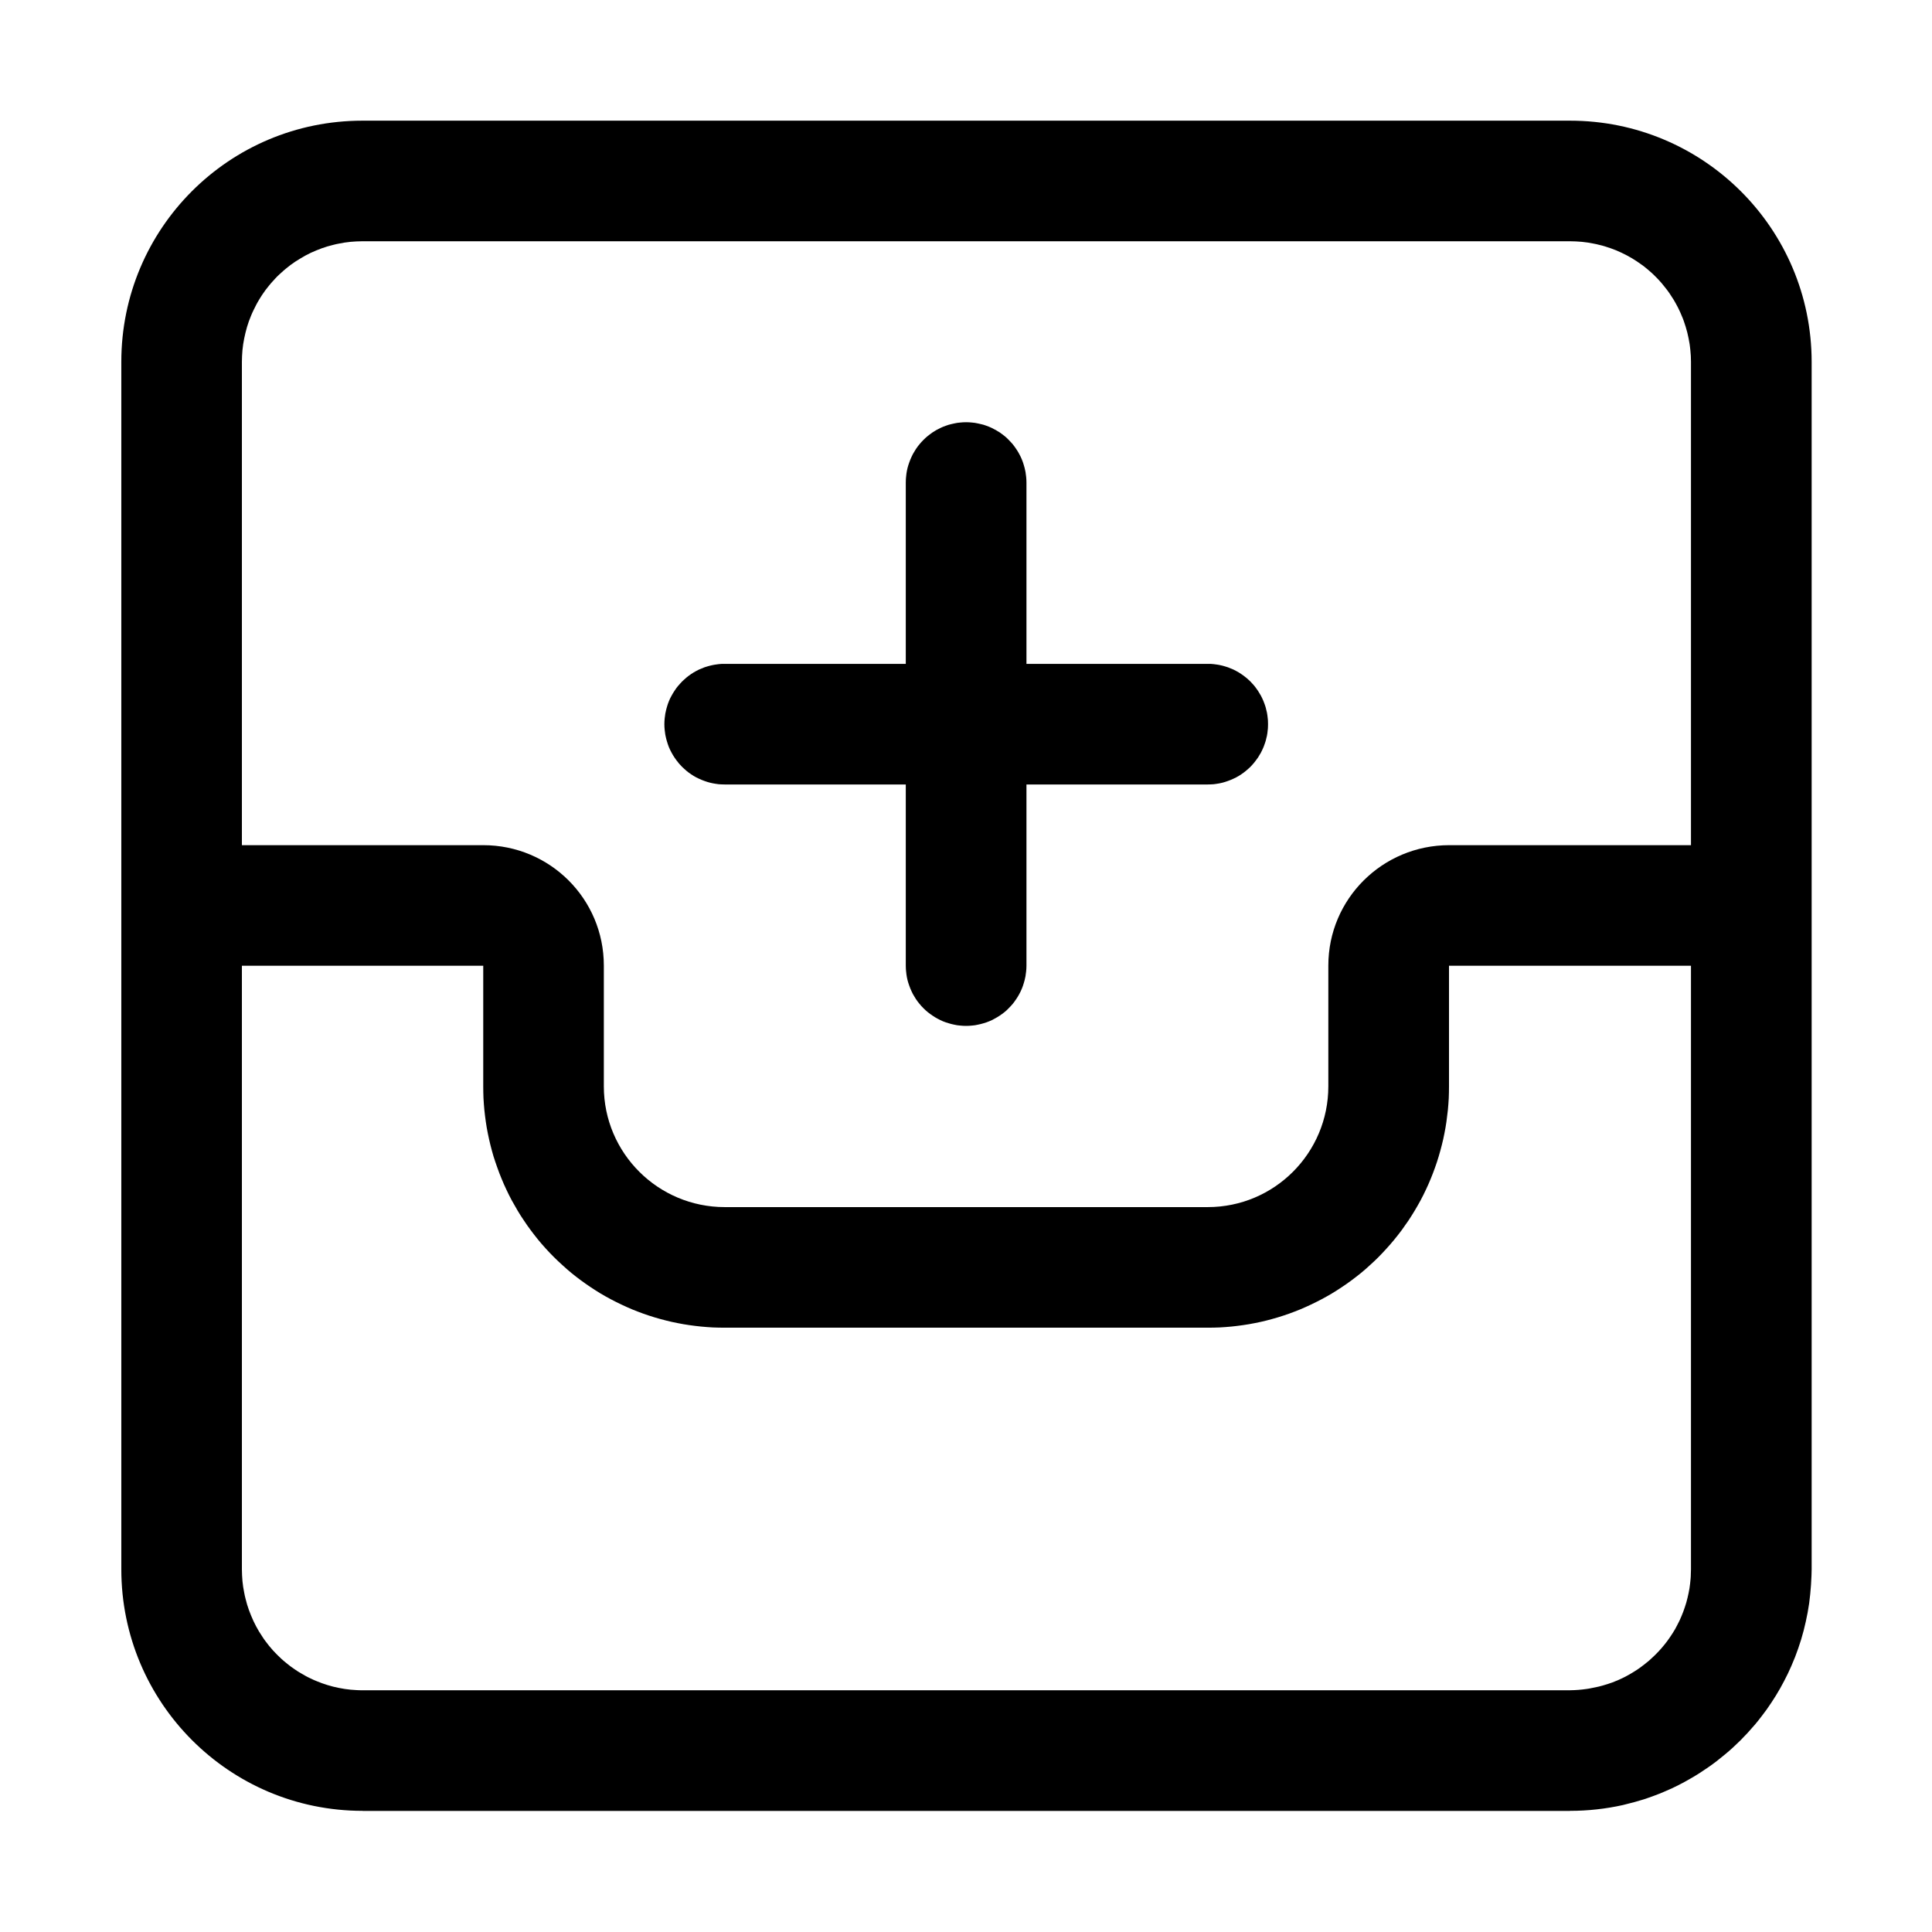 <svg xmlns="http://www.w3.org/2000/svg" xmlns:xlink="http://www.w3.org/1999/xlink" viewBox="0 0 24 24" fill="none">
<path d="M19.503 1.499L4.503 1.499C2.846 1.499 1.507 2.838 1.507 4.495L1.507 19.494C1.507 21.151 2.848 22.495 4.505 22.495L4.503 22.496L19.503 22.496L19.503 22.495C19.613 22.495 19.724 22.489 19.833 22.477C19.943 22.465 20.052 22.447 20.16 22.423C20.172 22.42 20.184 22.417 20.195 22.414C20.27 22.396 20.344 22.376 20.417 22.353L20.442 22.345C20.469 22.335 20.497 22.326 20.524 22.316L20.543 22.309C20.569 22.299 20.596 22.289 20.622 22.279C20.645 22.269 20.667 22.26 20.69 22.25C20.704 22.244 20.717 22.238 20.731 22.232C20.745 22.226 20.759 22.22 20.774 22.213C20.794 22.203 20.815 22.193 20.835 22.183L20.836 22.183C20.897 22.152 20.956 22.12 21.014 22.086C21.088 22.043 21.159 21.997 21.229 21.948C21.299 21.899 21.366 21.847 21.431 21.792C21.497 21.738 21.559 21.68 21.62 21.62C21.68 21.56 21.738 21.497 21.793 21.432L21.797 21.428C21.826 21.394 21.853 21.36 21.88 21.324L21.888 21.314C21.93 21.26 21.97 21.204 22.007 21.147C22.045 21.09 22.081 21.031 22.115 20.971C22.148 20.912 22.18 20.851 22.21 20.789C22.239 20.728 22.267 20.665 22.292 20.601L22.298 20.587C22.326 20.515 22.351 20.442 22.374 20.368C22.396 20.294 22.416 20.22 22.432 20.145C22.449 20.069 22.463 19.994 22.474 19.917C22.484 19.841 22.492 19.764 22.497 19.687C22.498 19.674 22.498 19.662 22.499 19.649C22.5 19.623 22.502 19.598 22.503 19.572C22.503 19.546 22.505 19.52 22.505 19.494L22.505 4.495C22.504 2.838 21.16 1.499 19.503 1.499ZM4.503 20.997C4.478 20.997 4.454 20.997 4.429 20.995C4.405 20.994 4.38 20.992 4.356 20.99C4.331 20.987 4.307 20.984 4.283 20.981C4.258 20.977 4.234 20.973 4.21 20.968C4.186 20.963 4.162 20.958 4.138 20.952C4.115 20.946 4.091 20.939 4.067 20.932C4.044 20.925 4.021 20.917 3.998 20.909C3.974 20.9 3.952 20.892 3.929 20.882C3.906 20.873 3.884 20.863 3.862 20.852C3.839 20.842 3.818 20.831 3.796 20.819C3.774 20.807 3.753 20.795 3.732 20.782C3.711 20.77 3.69 20.757 3.67 20.743C3.649 20.729 3.629 20.715 3.61 20.701C3.59 20.686 3.571 20.671 3.552 20.655C3.533 20.64 3.514 20.623 3.496 20.607C3.478 20.59 3.46 20.573 3.443 20.556C3.426 20.539 3.409 20.521 3.392 20.503C3.376 20.484 3.36 20.466 3.344 20.447C3.329 20.428 3.314 20.408 3.299 20.389C3.284 20.369 3.27 20.349 3.257 20.328C3.243 20.308 3.23 20.287 3.217 20.266C3.205 20.245 3.193 20.224 3.181 20.202C3.17 20.18 3.159 20.158 3.148 20.136C3.138 20.114 3.128 20.091 3.119 20.069C3.109 20.046 3.1 20.023 3.092 20C3.084 19.977 3.076 19.954 3.069 19.93C3.062 19.907 3.056 19.883 3.05 19.859C3.044 19.835 3.038 19.811 3.034 19.787C3.029 19.763 3.025 19.739 3.021 19.715C3.018 19.69 3.015 19.666 3.012 19.642C3.01 19.617 3.008 19.593 3.007 19.568C3.006 19.544 3.005 19.519 3.005 19.494L3.005 11.997L6.003 11.997L6.003 13.495C6.003 13.544 6.004 13.593 6.006 13.642C6.009 13.691 6.012 13.74 6.017 13.789C6.022 13.838 6.028 13.886 6.035 13.935C6.042 13.983 6.05 14.032 6.06 14.08C6.07 14.128 6.08 14.176 6.092 14.223C6.104 14.271 6.117 14.319 6.131 14.366C6.146 14.412 6.161 14.459 6.178 14.505C6.194 14.552 6.212 14.597 6.231 14.643C6.249 14.688 6.269 14.733 6.29 14.777C6.311 14.822 6.333 14.866 6.356 14.909C6.38 14.952 6.404 14.995 6.429 15.037C6.454 15.079 6.48 15.121 6.508 15.161C6.535 15.202 6.563 15.242 6.593 15.282C6.622 15.321 6.652 15.36 6.683 15.398C6.714 15.436 6.746 15.473 6.779 15.509C6.812 15.546 6.846 15.581 6.881 15.616C6.916 15.651 6.951 15.684 6.988 15.717C7.024 15.75 7.061 15.783 7.099 15.814C7.137 15.845 7.176 15.875 7.215 15.904C7.255 15.933 7.295 15.962 7.336 15.989C7.376 16.016 7.418 16.042 7.46 16.068C7.502 16.093 7.545 16.117 7.588 16.14C7.632 16.163 7.675 16.185 7.72 16.206C7.764 16.227 7.809 16.247 7.854 16.266C7.9 16.285 7.946 16.302 7.992 16.319C8.038 16.335 8.085 16.351 8.132 16.365C8.179 16.379 8.226 16.392 8.274 16.404C8.321 16.416 8.369 16.427 8.417 16.436C8.466 16.446 8.514 16.454 8.562 16.461C8.611 16.468 8.66 16.474 8.709 16.479C8.758 16.484 8.806 16.487 8.855 16.49C8.905 16.492 8.954 16.493 9.003 16.493L15.003 16.493C15.052 16.493 15.101 16.492 15.15 16.49C15.199 16.487 15.248 16.484 15.297 16.479C15.345 16.474 15.394 16.468 15.443 16.461C15.491 16.454 15.54 16.446 15.588 16.436C15.636 16.427 15.684 16.416 15.732 16.404C15.779 16.392 15.826 16.379 15.873 16.365C15.92 16.351 15.967 16.335 16.013 16.319C16.059 16.302 16.105 16.285 16.151 16.266C16.196 16.247 16.241 16.227 16.285 16.206C16.33 16.185 16.373 16.163 16.417 16.14C16.46 16.117 16.503 16.093 16.545 16.068C16.587 16.043 16.628 16.016 16.669 15.989C16.71 15.962 16.75 15.934 16.79 15.904C16.829 15.875 16.868 15.845 16.906 15.814C16.944 15.783 16.981 15.751 17.017 15.717C17.053 15.685 17.089 15.651 17.124 15.616C17.158 15.581 17.192 15.546 17.225 15.509C17.258 15.473 17.29 15.436 17.321 15.398C17.352 15.36 17.383 15.321 17.412 15.282C17.441 15.242 17.469 15.202 17.497 15.161C17.524 15.12 17.55 15.079 17.575 15.037C17.6 14.995 17.625 14.952 17.648 14.909C17.671 14.866 17.693 14.822 17.714 14.777C17.735 14.733 17.755 14.688 17.773 14.643C17.792 14.597 17.81 14.551 17.826 14.505C17.843 14.459 17.858 14.412 17.872 14.365C17.886 14.318 17.899 14.271 17.911 14.223C17.923 14.176 17.934 14.128 17.943 14.08C17.953 14.032 17.961 13.983 17.968 13.935C17.975 13.886 17.981 13.837 17.986 13.789C17.991 13.74 17.994 13.691 17.997 13.642C17.999 13.593 18 13.544 18 13.495L18 11.995L18.003 11.997L21.006 11.997L21.006 19.494C21.006 19.515 21.005 19.534 21.004 19.554C21.004 19.574 21.003 19.594 21.001 19.614C20.999 19.634 20.997 19.654 20.995 19.673C20.993 19.693 20.99 19.713 20.987 19.733C20.984 19.752 20.98 19.772 20.976 19.791C20.972 19.811 20.968 19.83 20.963 19.849C20.958 19.869 20.953 19.888 20.948 19.907C20.942 19.926 20.936 19.945 20.93 19.964C20.924 19.983 20.917 20.002 20.91 20.021C20.903 20.039 20.896 20.058 20.888 20.076C20.88 20.094 20.872 20.113 20.864 20.131C20.855 20.149 20.846 20.166 20.837 20.184C20.828 20.202 20.819 20.219 20.809 20.237C20.799 20.254 20.789 20.271 20.778 20.288C20.767 20.305 20.756 20.321 20.745 20.338C20.734 20.354 20.723 20.37 20.711 20.386C20.666 20.446 20.617 20.503 20.564 20.555C20.556 20.564 20.546 20.573 20.537 20.581C20.52 20.598 20.502 20.613 20.485 20.629C20.45 20.658 20.415 20.686 20.378 20.713C20.364 20.723 20.349 20.733 20.335 20.743C20.32 20.753 20.304 20.763 20.289 20.772C20.257 20.792 20.224 20.811 20.191 20.828C20.18 20.834 20.17 20.839 20.159 20.844C20.14 20.853 20.12 20.862 20.101 20.871C20.076 20.881 20.051 20.892 20.026 20.901C20.017 20.904 20.008 20.907 19.999 20.91C19.982 20.917 19.964 20.922 19.947 20.927C19.921 20.935 19.895 20.943 19.869 20.949L19.867 20.95C19.835 20.957 19.803 20.964 19.771 20.97C19.75 20.974 19.729 20.979 19.708 20.981C19.64 20.991 19.572 20.996 19.503 20.997L4.503 20.997L4.503 20.997ZM18.003 10.499C17.174 10.499 16.501 11.166 16.501 11.995L16.501 13.495C16.501 14.323 15.831 14.995 15.003 14.995L9.003 14.995C8.174 14.995 7.501 14.323 7.501 13.495L7.501 11.995C7.501 11.166 6.831 10.499 6.003 10.499L3.005 10.499L3.005 4.495C3.005 4.47 3.006 4.446 3.007 4.421C3.008 4.397 3.01 4.372 3.012 4.348C3.015 4.323 3.018 4.299 3.021 4.275C3.025 4.251 3.029 4.226 3.034 4.202C3.039 4.178 3.044 4.154 3.05 4.131C3.056 4.107 3.062 4.083 3.069 4.06C3.077 4.036 3.084 4.013 3.092 3.99C3.101 3.967 3.11 3.944 3.119 3.921C3.128 3.899 3.138 3.876 3.149 3.854C3.159 3.832 3.17 3.81 3.182 3.788C3.193 3.767 3.205 3.745 3.218 3.724C3.23 3.703 3.244 3.683 3.257 3.662C3.271 3.642 3.285 3.622 3.299 3.602C3.314 3.582 3.329 3.563 3.345 3.544C3.36 3.525 3.376 3.507 3.393 3.489C3.409 3.47 3.426 3.453 3.443 3.435C3.461 3.418 3.478 3.401 3.497 3.385C3.515 3.368 3.533 3.352 3.552 3.337C3.571 3.321 3.591 3.306 3.61 3.291C3.63 3.277 3.65 3.263 3.67 3.249C3.691 3.235 3.712 3.222 3.733 3.21C3.754 3.197 3.775 3.185 3.797 3.173C3.818 3.162 3.84 3.151 3.862 3.14C3.884 3.13 3.907 3.12 3.929 3.111C3.952 3.101 3.975 3.093 3.998 3.084C4.021 3.076 4.044 3.068 4.068 3.061C4.091 3.054 4.115 3.048 4.139 3.042C4.163 3.036 4.186 3.03 4.211 3.026C4.235 3.021 4.259 3.017 4.283 3.013C4.307 3.01 4.332 3.007 4.356 3.004C4.38 3.002 4.405 3 4.429 2.999C4.454 2.998 4.478 2.997 4.503 2.997L19.503 2.997C19.527 2.997 19.552 2.998 19.576 2.999C19.601 3 19.625 3.002 19.65 3.004C19.674 3.007 19.699 3.01 19.723 3.013C19.747 3.017 19.771 3.021 19.795 3.026C19.82 3.03 19.843 3.036 19.867 3.042C19.891 3.047 19.915 3.054 19.938 3.061C19.962 3.068 19.985 3.076 20.008 3.084C20.031 3.092 20.054 3.101 20.077 3.11C20.1 3.12 20.122 3.13 20.144 3.14C20.167 3.151 20.189 3.162 20.21 3.173C20.232 3.185 20.253 3.197 20.274 3.209C20.295 3.222 20.316 3.235 20.337 3.249C20.357 3.262 20.377 3.276 20.397 3.291C20.417 3.305 20.436 3.32 20.455 3.336C20.474 3.352 20.493 3.368 20.511 3.384C20.529 3.4 20.547 3.417 20.564 3.435C20.582 3.452 20.599 3.47 20.615 3.488C20.632 3.506 20.648 3.525 20.663 3.544C20.679 3.563 20.694 3.582 20.709 3.602C20.723 3.621 20.738 3.641 20.751 3.662C20.765 3.682 20.778 3.703 20.791 3.724C20.803 3.745 20.816 3.766 20.827 3.788C20.839 3.809 20.85 3.831 20.86 3.853C20.871 3.876 20.881 3.898 20.89 3.921C20.9 3.943 20.909 3.966 20.917 3.989C20.925 4.012 20.933 4.036 20.94 4.059C20.947 4.083 20.954 4.106 20.96 4.13C20.966 4.154 20.971 4.178 20.976 4.202C20.981 4.226 20.985 4.25 20.989 4.274C20.992 4.299 20.996 4.323 20.998 4.348C21 4.372 21.002 4.396 21.004 4.421C21.005 4.446 21.006 4.47 21.006 4.495L21.006 10.499L18.003 10.499Z"   fill="#000000" >
</path>
<path d="M15.003 8.247L12.751 8.247L12.751 5.994C12.751 5.982 12.75 5.97 12.75 5.958C12.749 5.945 12.748 5.933 12.747 5.921C12.746 5.909 12.744 5.897 12.742 5.884C12.741 5.872 12.739 5.86 12.736 5.848C12.734 5.836 12.731 5.824 12.728 5.812C12.725 5.8 12.722 5.789 12.718 5.777C12.715 5.765 12.711 5.754 12.707 5.742C12.703 5.73 12.698 5.719 12.694 5.708C12.689 5.696 12.684 5.685 12.679 5.674C12.673 5.663 12.668 5.652 12.662 5.641C12.656 5.63 12.65 5.62 12.644 5.609C12.638 5.599 12.631 5.588 12.624 5.578C12.617 5.568 12.61 5.558 12.603 5.548C12.596 5.538 12.588 5.529 12.581 5.519C12.573 5.51 12.565 5.5 12.556 5.491C12.548 5.482 12.54 5.473 12.531 5.465C12.522 5.456 12.514 5.447 12.505 5.439C12.495 5.431 12.486 5.423 12.477 5.415C12.467 5.407 12.457 5.4 12.448 5.393C12.438 5.385 12.428 5.378 12.418 5.371C12.407 5.365 12.397 5.358 12.386 5.352C12.376 5.345 12.365 5.339 12.354 5.334C12.344 5.328 12.333 5.322 12.322 5.317C12.31 5.312 12.299 5.307 12.288 5.302C12.277 5.297 12.265 5.293 12.254 5.289C12.242 5.285 12.23 5.281 12.219 5.277C12.207 5.274 12.195 5.271 12.183 5.268C12.171 5.265 12.159 5.262 12.147 5.26C12.135 5.257 12.123 5.255 12.111 5.253C12.099 5.251 12.087 5.25 12.075 5.249C12.062 5.248 12.05 5.247 12.038 5.246C12.026 5.245 12.014 5.245 12.001 5.245C11.989 5.245 11.977 5.245 11.964 5.246C11.952 5.247 11.94 5.248 11.928 5.249C11.916 5.25 11.903 5.251 11.891 5.253C11.879 5.255 11.867 5.257 11.855 5.26C11.843 5.262 11.831 5.265 11.819 5.268C11.807 5.271 11.796 5.274 11.784 5.277C11.772 5.281 11.76 5.285 11.749 5.289C11.737 5.293 11.726 5.297 11.714 5.302C11.703 5.307 11.692 5.312 11.681 5.317C11.67 5.322 11.659 5.328 11.648 5.334C11.637 5.339 11.627 5.345 11.616 5.352C11.605 5.358 11.595 5.365 11.585 5.371C11.575 5.378 11.565 5.385 11.555 5.393C11.545 5.4 11.535 5.407 11.526 5.415C11.516 5.423 11.507 5.431 11.498 5.439C11.489 5.447 11.48 5.456 11.471 5.465C11.463 5.473 11.454 5.482 11.446 5.491C11.438 5.5 11.43 5.51 11.422 5.519C11.414 5.529 11.407 5.538 11.399 5.548C11.392 5.558 11.385 5.568 11.378 5.578C11.371 5.588 11.365 5.599 11.359 5.609C11.352 5.62 11.346 5.63 11.34 5.641C11.335 5.652 11.329 5.663 11.324 5.674C11.319 5.685 11.314 5.696 11.309 5.708C11.304 5.719 11.3 5.73 11.296 5.742C11.292 5.754 11.288 5.765 11.284 5.777C11.281 5.789 11.277 5.8 11.274 5.812C11.271 5.824 11.269 5.836 11.266 5.848C11.264 5.86 11.262 5.872 11.26 5.884C11.258 5.897 11.257 5.909 11.256 5.921C11.254 5.933 11.254 5.945 11.253 5.958C11.252 5.97 11.252 5.982 11.252 5.994L11.252 8.247L9.003 8.247C8.99 8.247 8.978 8.247 8.966 8.247C8.954 8.248 8.941 8.249 8.929 8.25C8.917 8.251 8.905 8.253 8.893 8.255C8.881 8.256 8.869 8.259 8.857 8.261C8.845 8.263 8.833 8.266 8.821 8.269C8.809 8.272 8.797 8.275 8.785 8.279C8.773 8.282 8.762 8.286 8.75 8.29C8.739 8.294 8.727 8.299 8.716 8.304C8.705 8.308 8.693 8.313 8.682 8.318C8.671 8.324 8.66 8.329 8.649 8.335C8.639 8.341 8.628 8.347 8.617 8.353C8.607 8.359 8.597 8.366 8.586 8.373C8.576 8.38 8.566 8.387 8.556 8.394C8.547 8.401 8.537 8.409 8.527 8.417C8.518 8.424 8.509 8.432 8.5 8.441C8.49 8.449 8.482 8.457 8.473 8.466C8.464 8.475 8.456 8.484 8.448 8.493C8.439 8.502 8.431 8.511 8.424 8.52C8.416 8.53 8.408 8.54 8.401 8.549C8.394 8.559 8.387 8.569 8.38 8.58C8.373 8.59 8.366 8.6 8.36 8.611C8.354 8.621 8.348 8.632 8.342 8.643C8.336 8.653 8.331 8.664 8.325 8.675C8.32 8.687 8.315 8.698 8.31 8.709C8.306 8.72 8.301 8.732 8.297 8.743C8.293 8.755 8.289 8.767 8.286 8.778C8.282 8.79 8.279 8.802 8.276 8.814C8.273 8.826 8.27 8.838 8.268 8.85C8.265 8.862 8.263 8.874 8.262 8.886C8.26 8.898 8.258 8.91 8.257 8.922C8.256 8.935 8.255 8.947 8.254 8.959C8.254 8.971 8.253 8.984 8.253 8.996C8.253 9.008 8.254 9.02 8.254 9.033C8.255 9.045 8.256 9.057 8.257 9.069C8.258 9.081 8.26 9.094 8.262 9.106C8.263 9.118 8.265 9.13 8.268 9.142C8.27 9.154 8.273 9.166 8.276 9.178C8.279 9.19 8.282 9.202 8.286 9.213C8.289 9.225 8.293 9.237 8.297 9.248C8.301 9.26 8.306 9.271 8.31 9.283C8.315 9.294 8.32 9.305 8.325 9.316C8.331 9.327 8.336 9.338 8.342 9.349C8.348 9.36 8.354 9.371 8.36 9.381C8.366 9.392 8.373 9.402 8.38 9.412C8.387 9.422 8.394 9.432 8.401 9.442C8.408 9.452 8.416 9.462 8.424 9.471C8.431 9.481 8.439 9.49 8.448 9.499C8.456 9.508 8.464 9.517 8.473 9.526C8.482 9.534 8.49 9.543 8.5 9.551C8.509 9.559 8.518 9.567 8.527 9.575C8.537 9.583 8.547 9.59 8.556 9.598C8.566 9.605 8.576 9.612 8.586 9.619C8.597 9.626 8.607 9.632 8.617 9.639C8.628 9.645 8.639 9.651 8.649 9.657C8.66 9.662 8.671 9.668 8.682 9.673C8.693 9.678 8.705 9.683 8.716 9.688C8.727 9.693 8.739 9.697 8.75 9.701C8.762 9.705 8.773 9.709 8.785 9.713C8.797 9.716 8.809 9.72 8.821 9.723C8.833 9.726 8.845 9.728 8.857 9.731C8.869 9.733 8.881 9.735 8.893 9.737C8.905 9.739 8.917 9.74 8.929 9.742C8.941 9.743 8.954 9.744 8.966 9.744C8.978 9.745 8.99 9.745 9.003 9.745L11.252 9.745L11.252 11.995C11.252 12.007 11.252 12.019 11.253 12.031C11.254 12.043 11.254 12.056 11.256 12.068C11.257 12.08 11.258 12.092 11.26 12.104C11.262 12.117 11.264 12.129 11.266 12.141C11.269 12.153 11.271 12.165 11.274 12.177C11.277 12.188 11.281 12.2 11.284 12.212C11.288 12.224 11.292 12.235 11.296 12.247C11.3 12.258 11.304 12.27 11.309 12.281C11.314 12.293 11.319 12.304 11.324 12.315C11.329 12.326 11.335 12.337 11.34 12.348C11.346 12.358 11.352 12.369 11.359 12.38C11.365 12.39 11.371 12.401 11.378 12.411C11.385 12.421 11.392 12.431 11.399 12.441C11.407 12.451 11.414 12.46 11.422 12.47C11.43 12.479 11.438 12.489 11.446 12.498C11.454 12.507 11.463 12.516 11.471 12.524C11.48 12.533 11.489 12.541 11.498 12.55C11.507 12.558 11.516 12.566 11.526 12.574C11.535 12.582 11.545 12.589 11.555 12.596C11.565 12.604 11.575 12.611 11.585 12.617C11.595 12.624 11.605 12.631 11.616 12.637C11.627 12.643 11.637 12.649 11.648 12.655C11.659 12.661 11.67 12.667 11.681 12.672C11.692 12.677 11.703 12.682 11.714 12.687C11.726 12.691 11.737 12.696 11.749 12.7C11.76 12.704 11.772 12.708 11.784 12.711C11.796 12.715 11.807 12.718 11.819 12.721C11.831 12.724 11.843 12.727 11.855 12.729C11.867 12.732 11.879 12.734 11.891 12.736C11.903 12.738 11.916 12.739 11.928 12.74C11.94 12.741 11.952 12.742 11.964 12.743C11.977 12.743 11.989 12.744 12.001 12.744C12.014 12.744 12.026 12.743 12.038 12.743C12.05 12.742 12.062 12.741 12.075 12.74C12.087 12.739 12.099 12.738 12.111 12.736C12.123 12.734 12.135 12.732 12.147 12.729C12.159 12.727 12.171 12.724 12.183 12.721C12.195 12.718 12.207 12.715 12.219 12.711C12.23 12.708 12.242 12.704 12.254 12.7C12.265 12.696 12.277 12.691 12.288 12.687C12.299 12.682 12.31 12.677 12.322 12.672C12.333 12.667 12.344 12.661 12.354 12.655C12.365 12.649 12.376 12.643 12.386 12.637C12.397 12.631 12.407 12.624 12.418 12.617C12.428 12.611 12.438 12.604 12.448 12.596C12.457 12.589 12.467 12.582 12.477 12.574C12.486 12.566 12.495 12.558 12.505 12.55C12.514 12.541 12.522 12.533 12.531 12.524C12.54 12.516 12.548 12.507 12.556 12.498C12.565 12.489 12.573 12.479 12.581 12.47C12.588 12.46 12.596 12.451 12.603 12.441C12.61 12.431 12.617 12.421 12.624 12.411C12.631 12.401 12.638 12.39 12.644 12.38C12.65 12.369 12.656 12.358 12.662 12.348C12.668 12.337 12.673 12.326 12.679 12.315C12.684 12.304 12.689 12.293 12.694 12.281C12.698 12.27 12.703 12.258 12.707 12.247C12.711 12.235 12.715 12.224 12.718 12.212C12.722 12.2 12.725 12.188 12.728 12.177C12.731 12.165 12.734 12.153 12.736 12.141C12.739 12.129 12.741 12.117 12.742 12.104C12.744 12.092 12.746 12.08 12.747 12.068C12.748 12.056 12.749 12.043 12.75 12.031C12.75 12.019 12.751 12.007 12.751 11.995L12.751 9.745L15.003 9.745C15.015 9.745 15.027 9.745 15.04 9.744C15.052 9.744 15.064 9.743 15.076 9.742C15.088 9.74 15.101 9.739 15.113 9.737C15.125 9.735 15.137 9.733 15.149 9.731C15.161 9.728 15.173 9.726 15.185 9.723C15.197 9.72 15.209 9.716 15.22 9.713C15.232 9.709 15.244 9.705 15.255 9.701C15.267 9.697 15.278 9.693 15.289 9.688C15.301 9.683 15.312 9.678 15.323 9.673C15.334 9.668 15.345 9.662 15.356 9.657C15.367 9.651 15.377 9.645 15.388 9.639C15.398 9.632 15.409 9.626 15.419 9.619C15.429 9.612 15.439 9.605 15.449 9.598C15.459 9.59 15.469 9.583 15.478 9.575C15.488 9.567 15.497 9.559 15.506 9.551C15.515 9.543 15.524 9.534 15.533 9.526C15.541 9.517 15.55 9.508 15.558 9.499C15.566 9.49 15.574 9.481 15.582 9.471C15.59 9.462 15.597 9.452 15.604 9.442C15.612 9.432 15.619 9.422 15.626 9.412C15.633 9.402 15.639 9.392 15.645 9.381C15.652 9.371 15.658 9.36 15.664 9.349C15.669 9.338 15.675 9.327 15.68 9.316C15.685 9.305 15.69 9.294 15.695 9.283C15.7 9.271 15.704 9.26 15.708 9.248C15.712 9.237 15.716 9.225 15.72 9.213C15.723 9.202 15.727 9.19 15.729 9.178C15.732 9.166 15.735 9.154 15.738 9.142C15.74 9.13 15.742 9.118 15.744 9.106C15.746 9.094 15.747 9.081 15.748 9.069C15.75 9.057 15.751 9.045 15.751 9.033C15.752 9.02 15.752 9.008 15.752 8.996C15.752 8.984 15.752 8.971 15.751 8.959C15.751 8.947 15.75 8.935 15.748 8.922C15.747 8.91 15.746 8.898 15.744 8.886C15.742 8.874 15.74 8.862 15.738 8.85C15.735 8.838 15.732 8.826 15.729 8.814C15.727 8.802 15.723 8.79 15.72 8.778C15.716 8.767 15.712 8.755 15.708 8.743C15.704 8.732 15.7 8.72 15.695 8.709C15.69 8.698 15.685 8.687 15.68 8.675C15.675 8.664 15.669 8.653 15.664 8.643C15.658 8.632 15.652 8.621 15.645 8.611C15.639 8.6 15.633 8.59 15.626 8.58C15.619 8.569 15.612 8.559 15.604 8.549C15.597 8.54 15.59 8.53 15.582 8.52C15.574 8.511 15.566 8.502 15.558 8.493C15.55 8.484 15.541 8.475 15.533 8.466C15.524 8.457 15.515 8.449 15.506 8.441C15.497 8.432 15.488 8.424 15.478 8.417C15.469 8.409 15.459 8.401 15.449 8.394C15.439 8.387 15.429 8.38 15.419 8.373C15.409 8.366 15.398 8.359 15.388 8.353C15.377 8.347 15.367 8.341 15.356 8.335C15.345 8.329 15.334 8.324 15.323 8.318C15.312 8.313 15.301 8.308 15.289 8.304C15.278 8.299 15.267 8.294 15.255 8.29C15.244 8.286 15.232 8.282 15.22 8.279C15.209 8.275 15.197 8.272 15.185 8.269C15.173 8.266 15.161 8.263 15.149 8.261C15.137 8.259 15.125 8.256 15.113 8.255C15.101 8.253 15.088 8.251 15.076 8.25C15.064 8.249 15.052 8.248 15.04 8.247C15.027 8.247 15.015 8.247 15.003 8.247Z"   fill="#000000" >
</path>
</svg>
